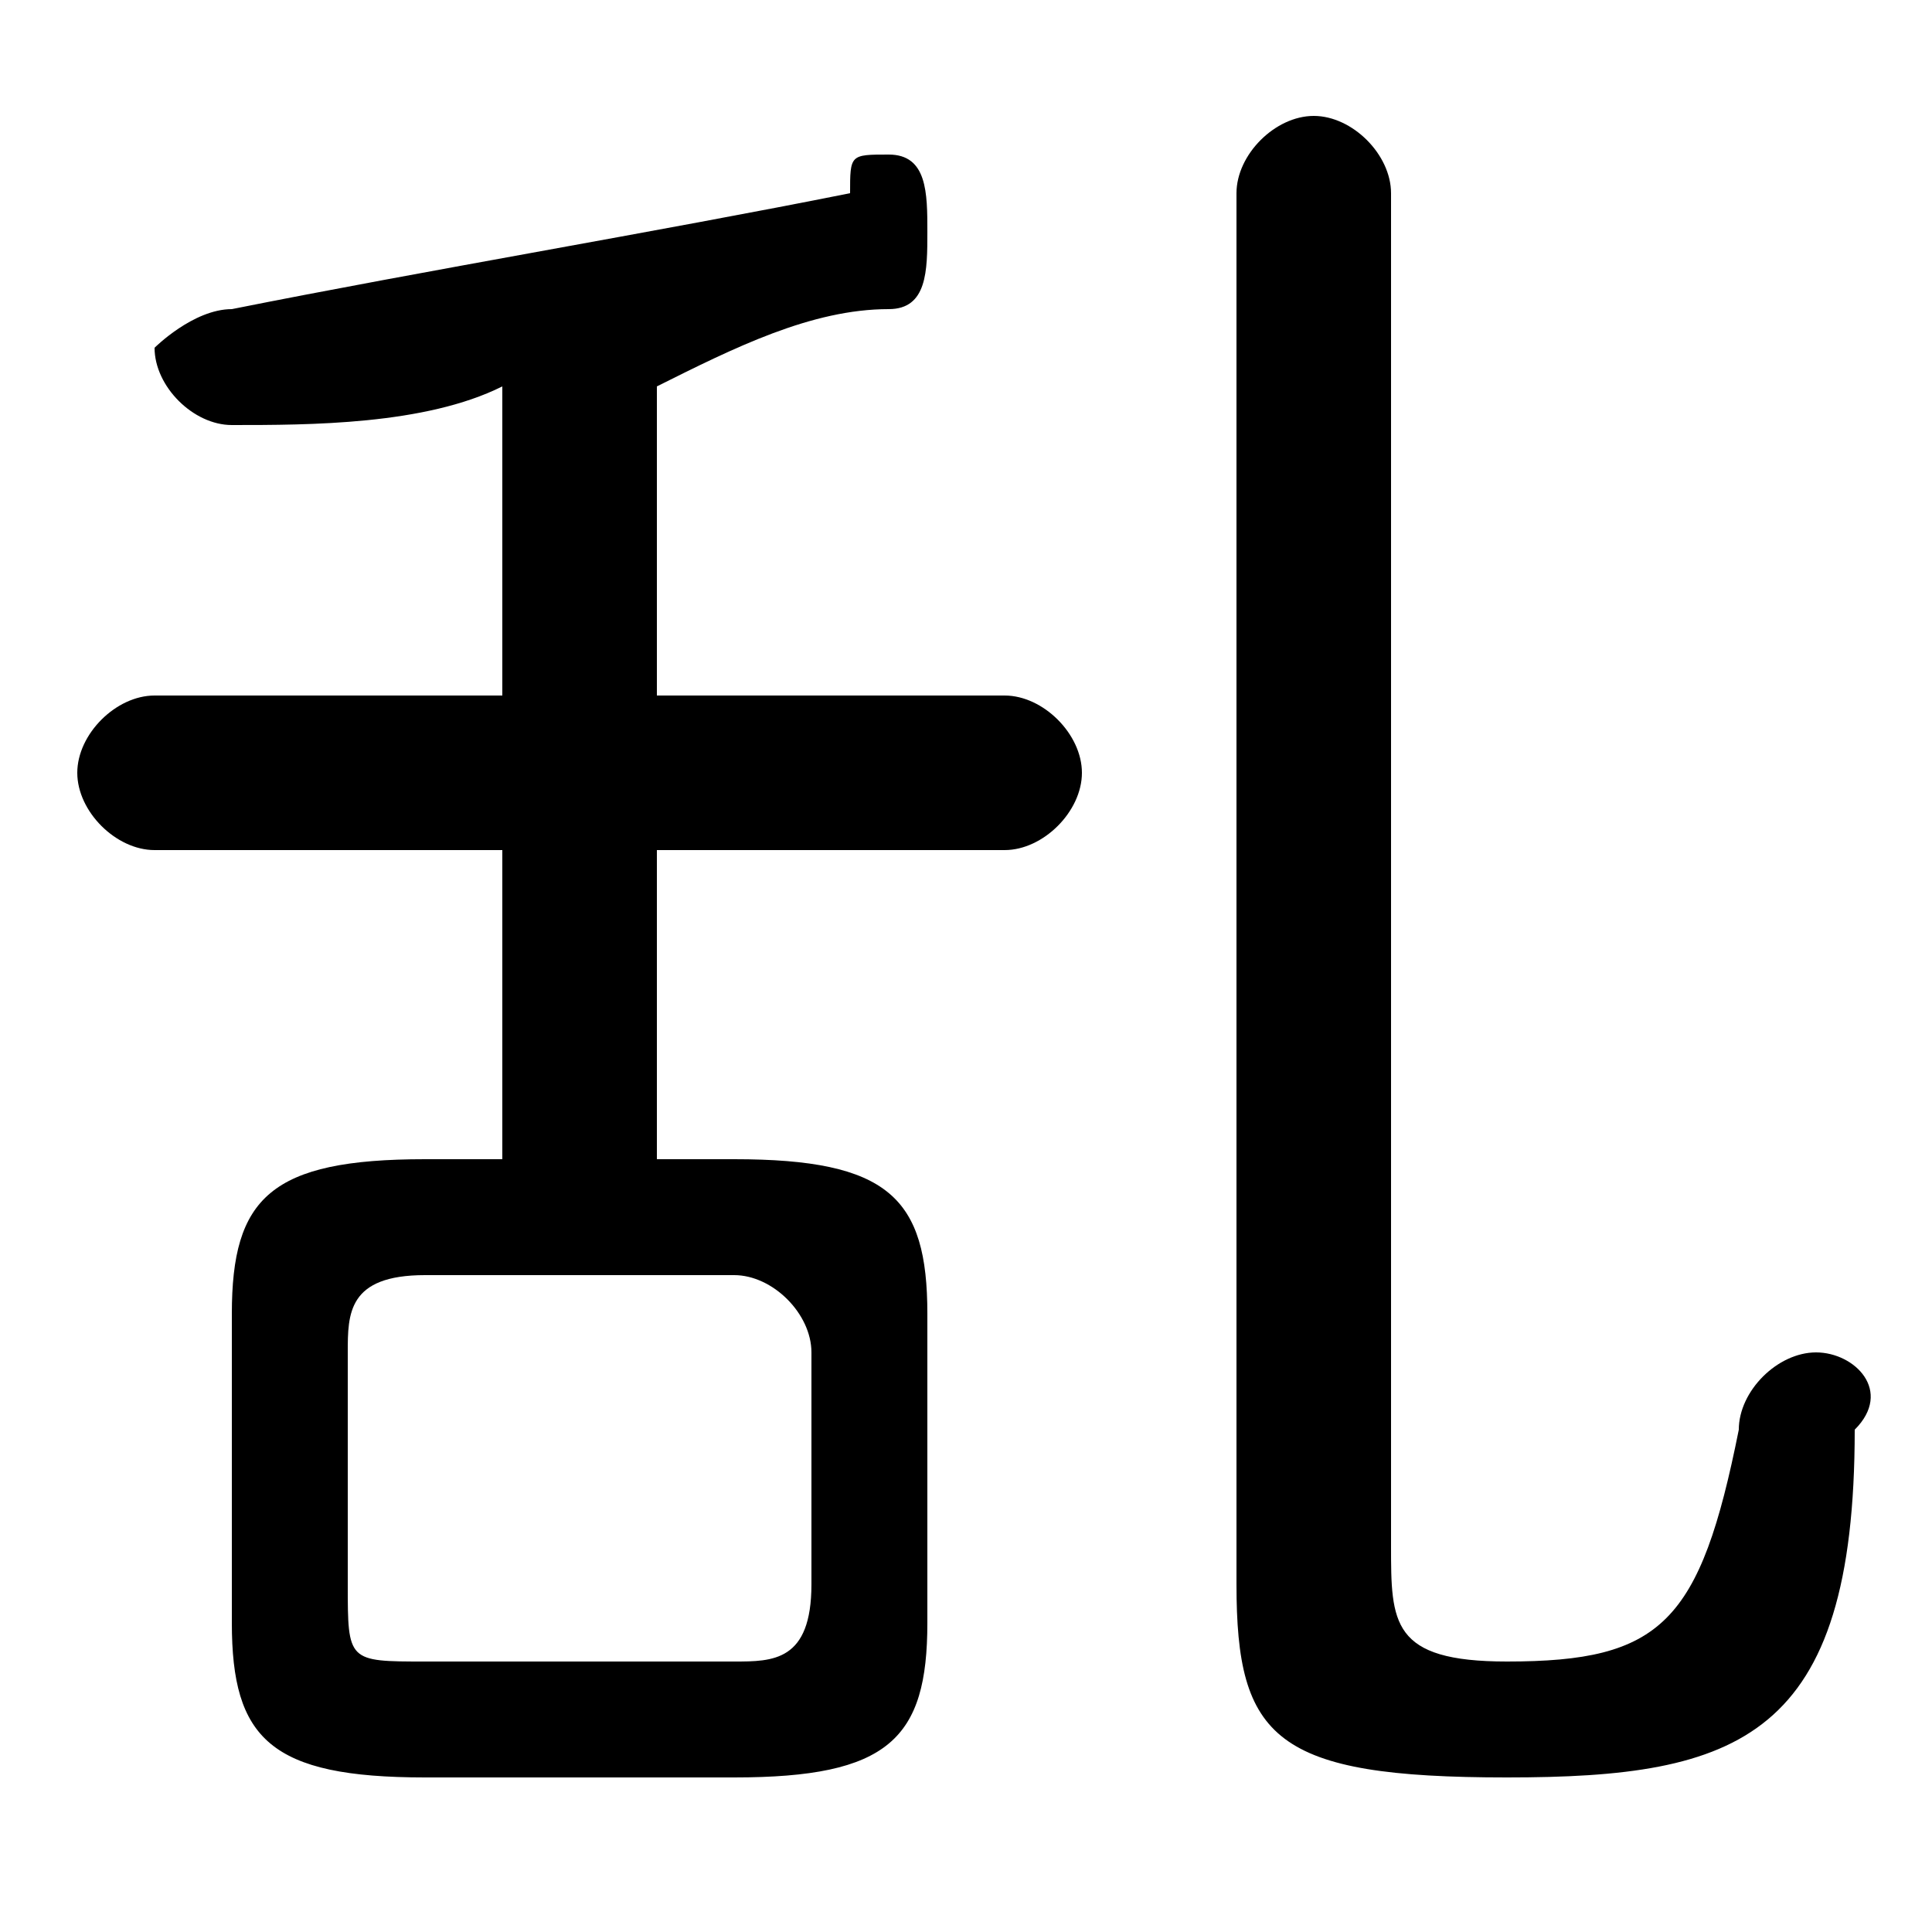 <svg xmlns="http://www.w3.org/2000/svg" viewBox="0 -44.0 50.0 50.0">
    <rect x="0" y="-44.0" width="50.0" height="50.0" fill="#808080" stroke="none"/>
    <g transform="scale(1, -1)">
        <!-- ボディの枠 -->
        <rect x="0" y="-6.0" width="50.0" height="50.0"
            stroke="white" fill="white"/>
        <!-- グリフ座標系の原点 -->
        <circle cx="0" cy="0" r="5" fill="white"/>
        <!-- グリフのアウトライン -->
        <g style="fill:black;stroke:#000000;stroke-width:0;stroke-linecap:round;stroke-linejoin:round;">
        <path d="M 17.0 14.0 L 17.0 22.0 L 26.0 22.0 C 27.0 22.0 28.0 23.0 28.0 24.0 C 28.0 25.0 27.0 26.0 26.0 26.0 L 17.0 26.0 L 17.0 34.0 C 19.0 35.0 21.0 36.0 23.0 36.0 C 24.0 36.0 24.0 37.0 24.0 38.0 C 24.0 39.0 24.0 40.0 23.0 40.0 C 22.0 40.0 22.0 40.0 22.0 39.0 C 17.0 38.0 11.0 37.0 6.0 36.0 C 5.0 36.0 4.0 35.0 4.0 35.0 C 4.0 34.0 5.0 33.0 6.0 33.0 C 8.0 33.0 11.0 33.0 13.0 34.0 L 13.0 26.0 L 4.0 26.0 C 3.0 26.0 2.0 25.0 2.0 24.0 C 2.0 23.0 3.0 22.0 4.0 22.0 L 13.0 22.0 L 13.0 14.0 L 11.0 14.0 C 7.0 14.0 6.0 13.0 6.0 10.0 L 6.0 2.0 C 6.0 -1.0 7.0 -2.0 11.0 -2.0 L 19.0 -2.0 C 23.0 -2.0 24.0 -1.0 24.0 2.0 L 24.0 10.0 C 24.0 13.0 23.0 14.0 19.0 14.0 Z M 11.0 1.0 C 9.0 1.0 9.0 1.0 9.0 3.0 L 9.0 9.0 C 9.0 10.0 9.0 11.0 11.0 11.0 L 19.0 11.0 C 20.0 11.0 21.0 10.0 21.0 9.0 L 21.0 3.0 C 21.0 1.0 20.0 1.0 19.0 1.0 Z M 32.0 3.0 C 32.0 -1.0 33.0 -2.0 39.0 -2.0 C 45.0 -2.0 48.0 -1.0 48.0 7.0 C 49.0 8.0 48.0 9.0 47.0 9.0 C 46.0 9.0 45.0 8.0 45.0 7.0 C 44.0 2.0 43.0 1.0 39.0 1.0 C 36.0 1.0 36.0 2.0 36.0 4.0 L 36.0 39.0 C 36.0 40.0 35.0 41.0 34.0 41.0 C 33.0 41.0 32.0 40.0 32.0 39.0 Z"/>
    </g>
    </g>
</svg>
